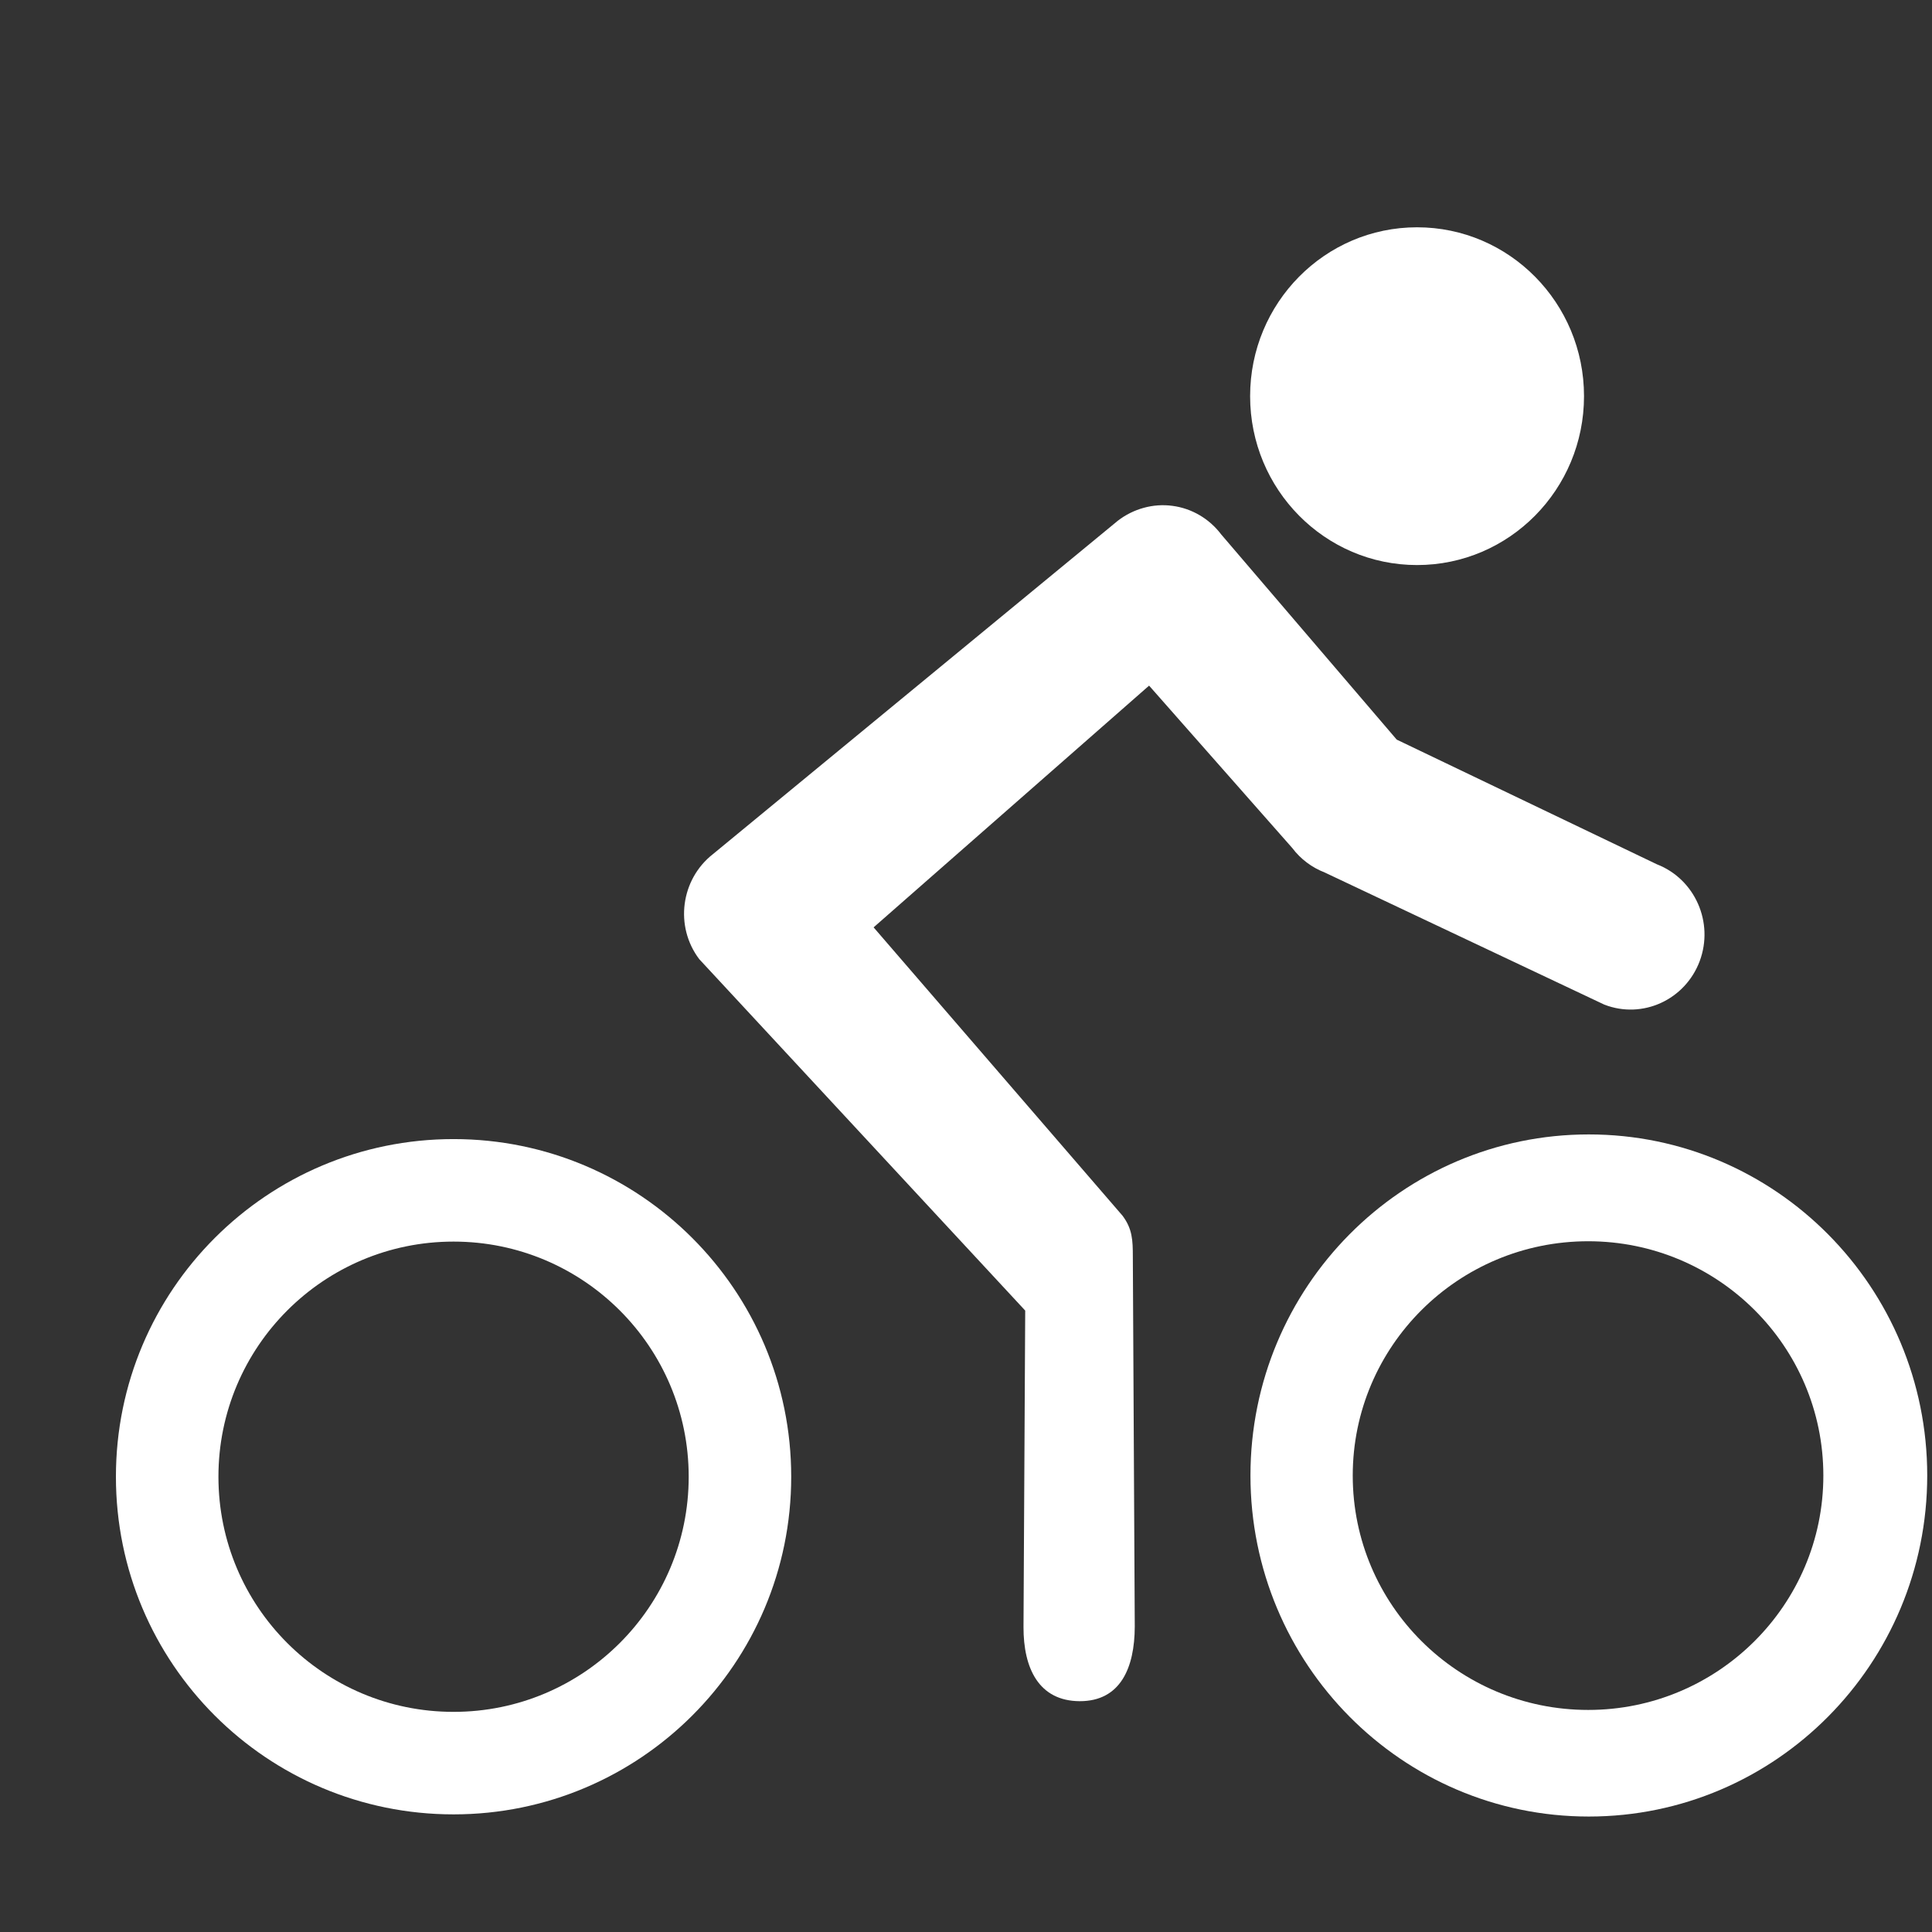 <!DOCTYPE svg PUBLIC "-//W3C//DTD SVG 1.1//EN" "http://www.w3.org/Graphics/SVG/1.1/DTD/svg11.dtd">
<!-- Uploaded to: SVG Repo, www.svgrepo.com, Transformed by: SVG Repo Mixer Tools -->
<svg width="800px" height="800px" viewBox="0 0 17 17" version="1.1" xmlns="http://www.w3.org/2000/svg" xmlns:xlink="http://www.w3.org/1999/xlink" class="si-glyph si-glyph-bicycle-man" fill="#000000">
<rect x="0" y="0" width="17" height="17" fill="#333333" stroke="none"/>
<g id="SVGRepo_bgCarrier" stroke-width="0"/>
<g id="SVGRepo_tracerCarrier" stroke-linecap="round" stroke-linejoin="round"/>
<g id="SVGRepo_iconCarrier"> <title>1102</title> <defs> </defs> <g stroke="none" stroke-width="1" fill="none" fill-rule="evenodd"> <g transform="translate(1, 2)" fill="#ffffff"> <path d="M8.5,12.969 C8.141,12.967 8.005,12.68 8.006,12.316 L8.021,9.532 L5.153,6.44 C4.934,6.151 4.99,5.737 5.274,5.515 L8.836,2.582 C8.972,2.477 9.147,2.428 9.316,2.451 C9.486,2.473 9.641,2.564 9.746,2.703 L11.29,4.508 L13.579,5.605 C13.914,5.735 14.083,6.116 13.956,6.457 C13.828,6.798 13.453,6.97 13.117,6.84 L10.656,5.677 C10.543,5.633 10.445,5.56 10.371,5.462 L9.111,4.033 L6.687,6.16 L8.878,8.698 C8.964,8.814 8.968,8.912 8.968,9.058 L8.985,12.312 C8.984,12.676 8.859,12.97 8.5,12.969 L8.5,12.969 L8.5,12.969 Z" class="si-glyph-fill"> </path> <g transform="translate(0, 8)"> <path d="M12.98,-0.018 C11.335,-0.018 10.003,1.326 10.003,2.983 C10.003,4.64 11.335,5.984 12.98,5.984 C14.625,5.984 15.958,4.64 15.958,2.983 C15.958,1.326 14.625,-0.018 12.98,-0.018 L12.98,-0.018 Z M12.975,5.046 C11.83,5.046 10.903,4.123 10.903,2.984 C10.903,1.845 11.831,0.922 12.975,0.922 C14.116,0.922 15.044,1.845 15.044,2.984 C15.044,4.123 14.115,5.046 12.975,5.046 L12.975,5.046 Z" class="si-glyph-fill"> </path> <path d="M2.991,0.023 C1.349,0.023 0.02,1.353 0.02,2.994 C0.02,4.636 1.349,5.965 2.991,5.965 C4.631,5.965 5.962,4.636 5.962,2.994 C5.962,1.354 4.631,0.023 2.991,0.023 L2.991,0.023 Z M2.991,5.063 C1.847,5.063 0.922,4.137 0.922,2.994 C0.922,1.851 1.848,0.925 2.991,0.925 C4.133,0.925 5.06,1.851 5.06,2.994 C5.06,4.137 4.133,5.063 2.991,5.063 L2.991,5.063 Z" class="si-glyph-fill"> </path> </g> <ellipse cx="11.469" cy="1.486" rx="1.469" ry="1.486" class="si-glyph-fill"> </ellipse> </g> </g> </g>
</svg>